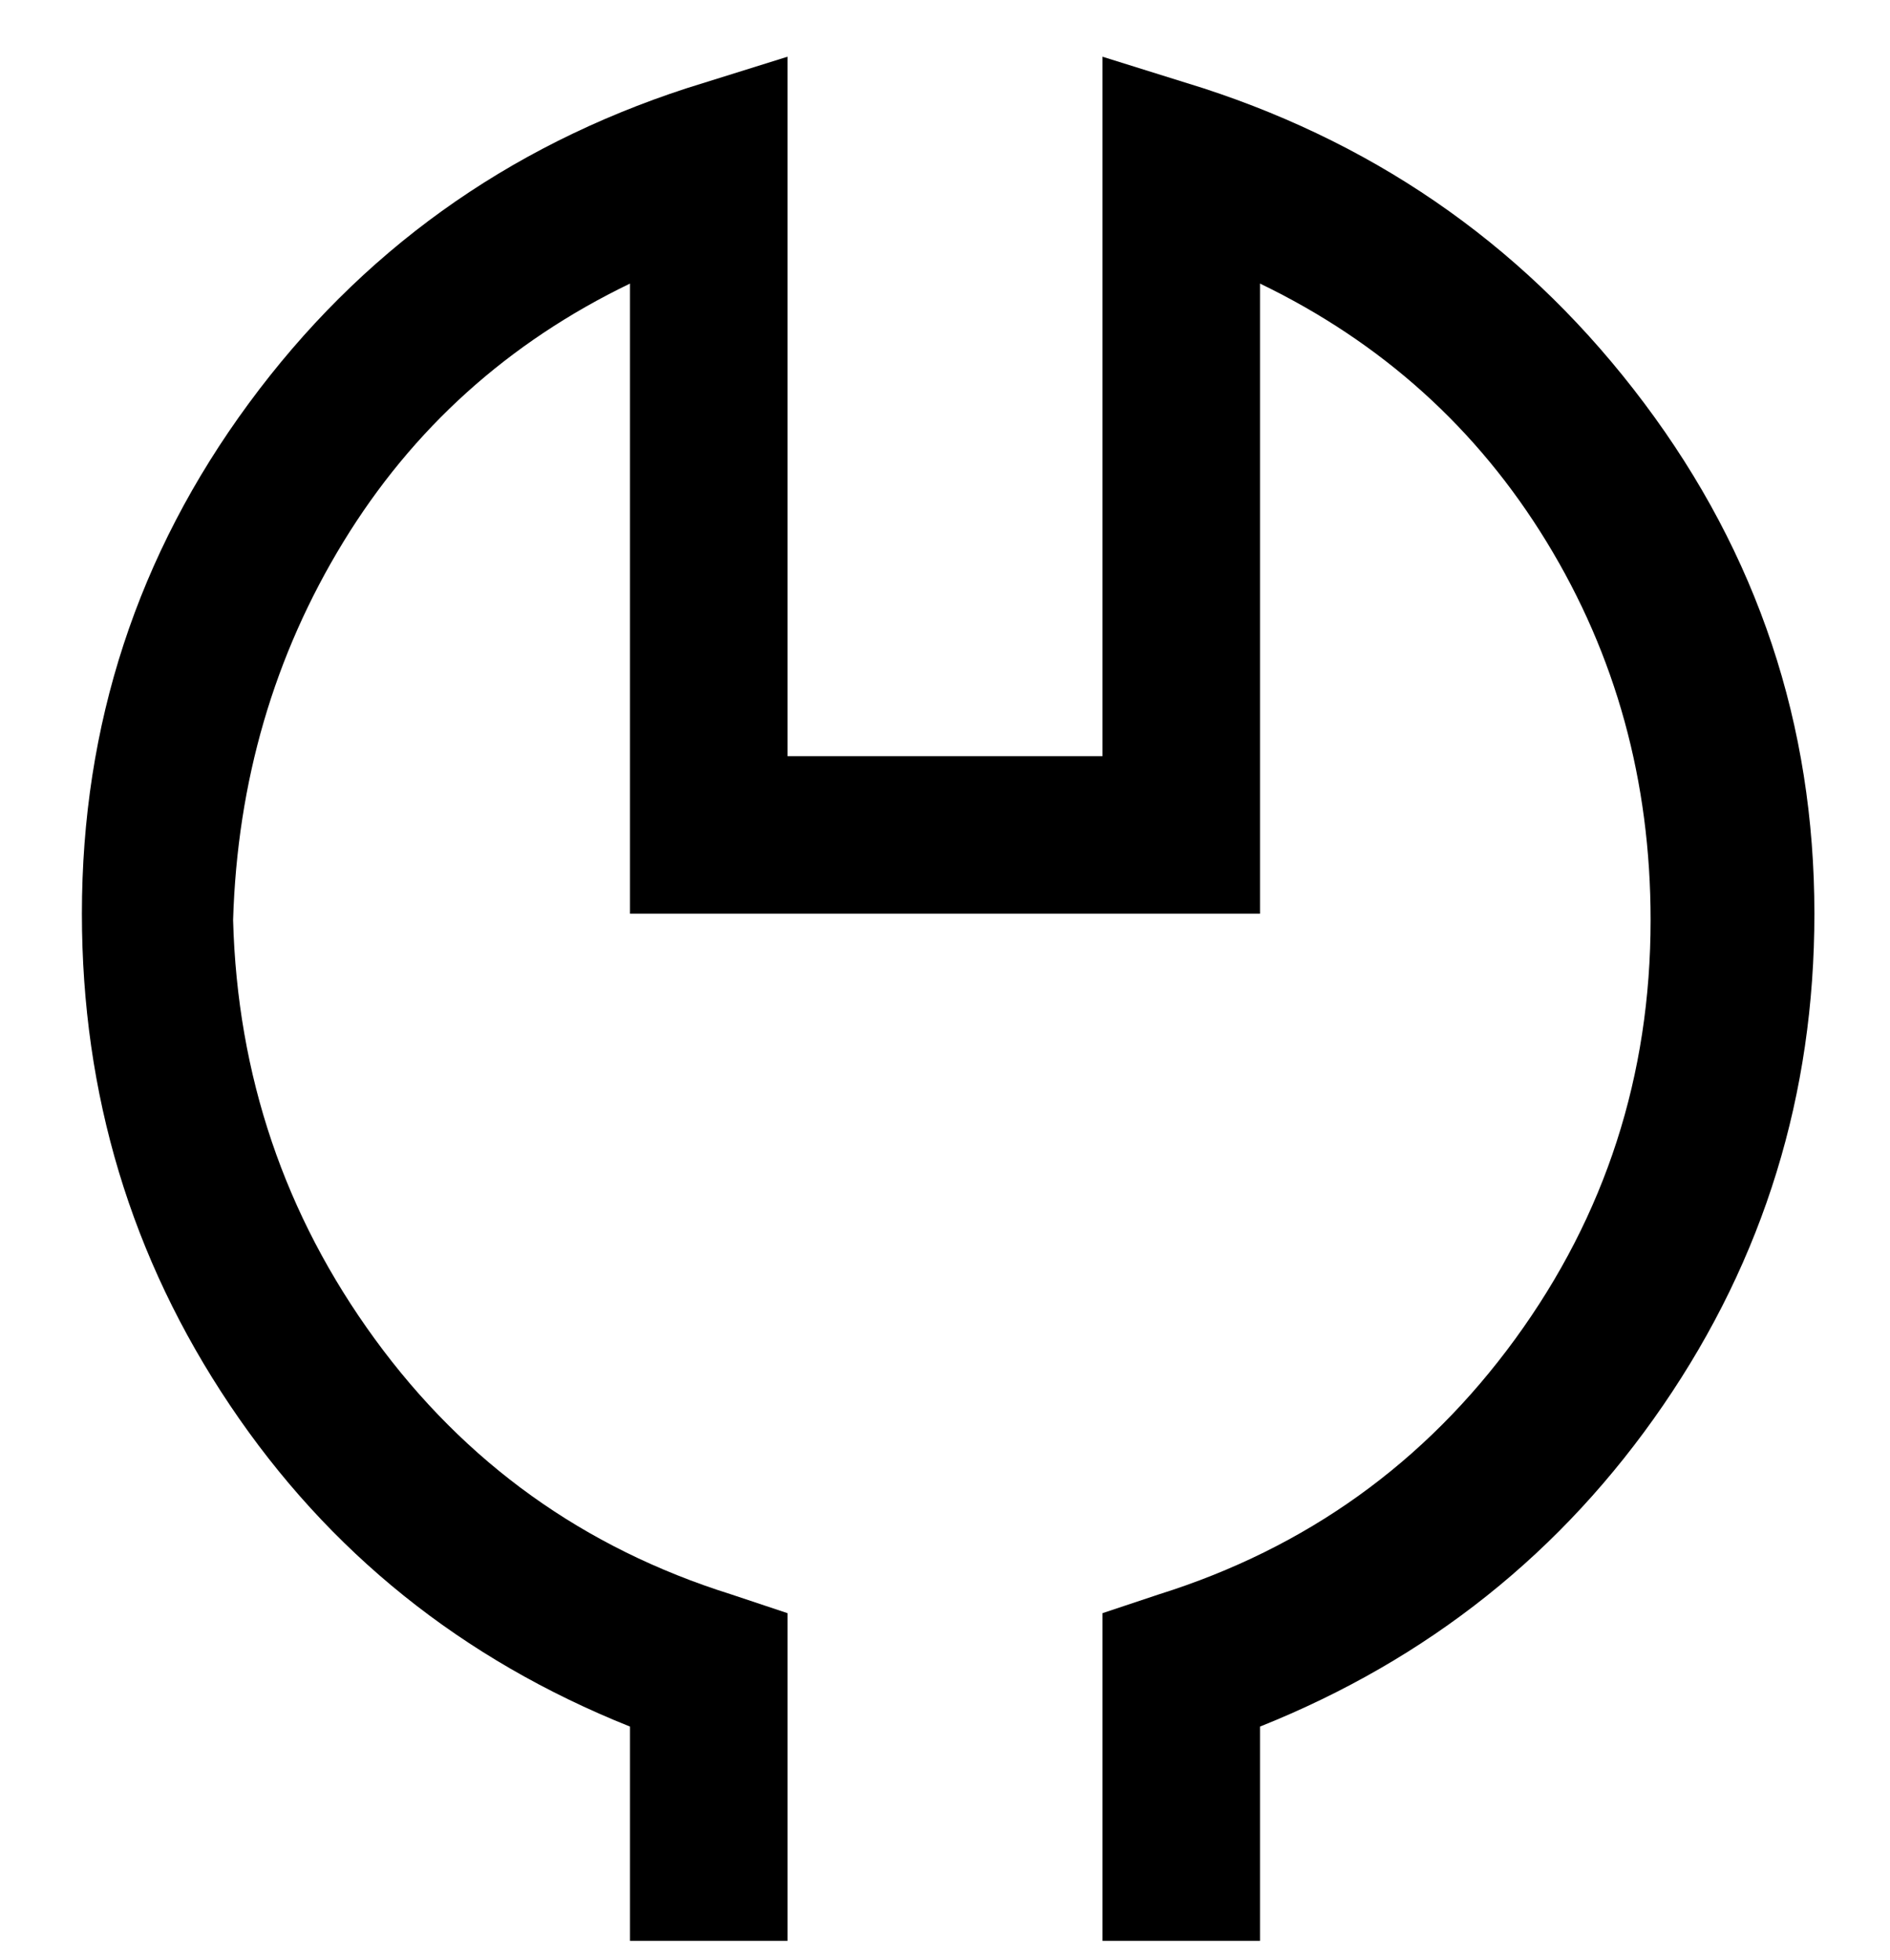 <svg viewBox="0 0 300 311" xmlns="http://www.w3.org/2000/svg"><path d="M200 308h-25v-52l9-3q35-11 56.5-40.5T262 146q0-33-16.5-60T200 45v100H100V45Q71 59 54.5 86T37 146q1 37 22.5 66.5T116 253l9 3v52h-25v-34q-40-16-63.5-51T13 145q0-45 26.5-81T109 14l16-5v111h50V9l16 5q43 14 70 50t27 81q0 43-24 78t-64 51v34z"/></svg>